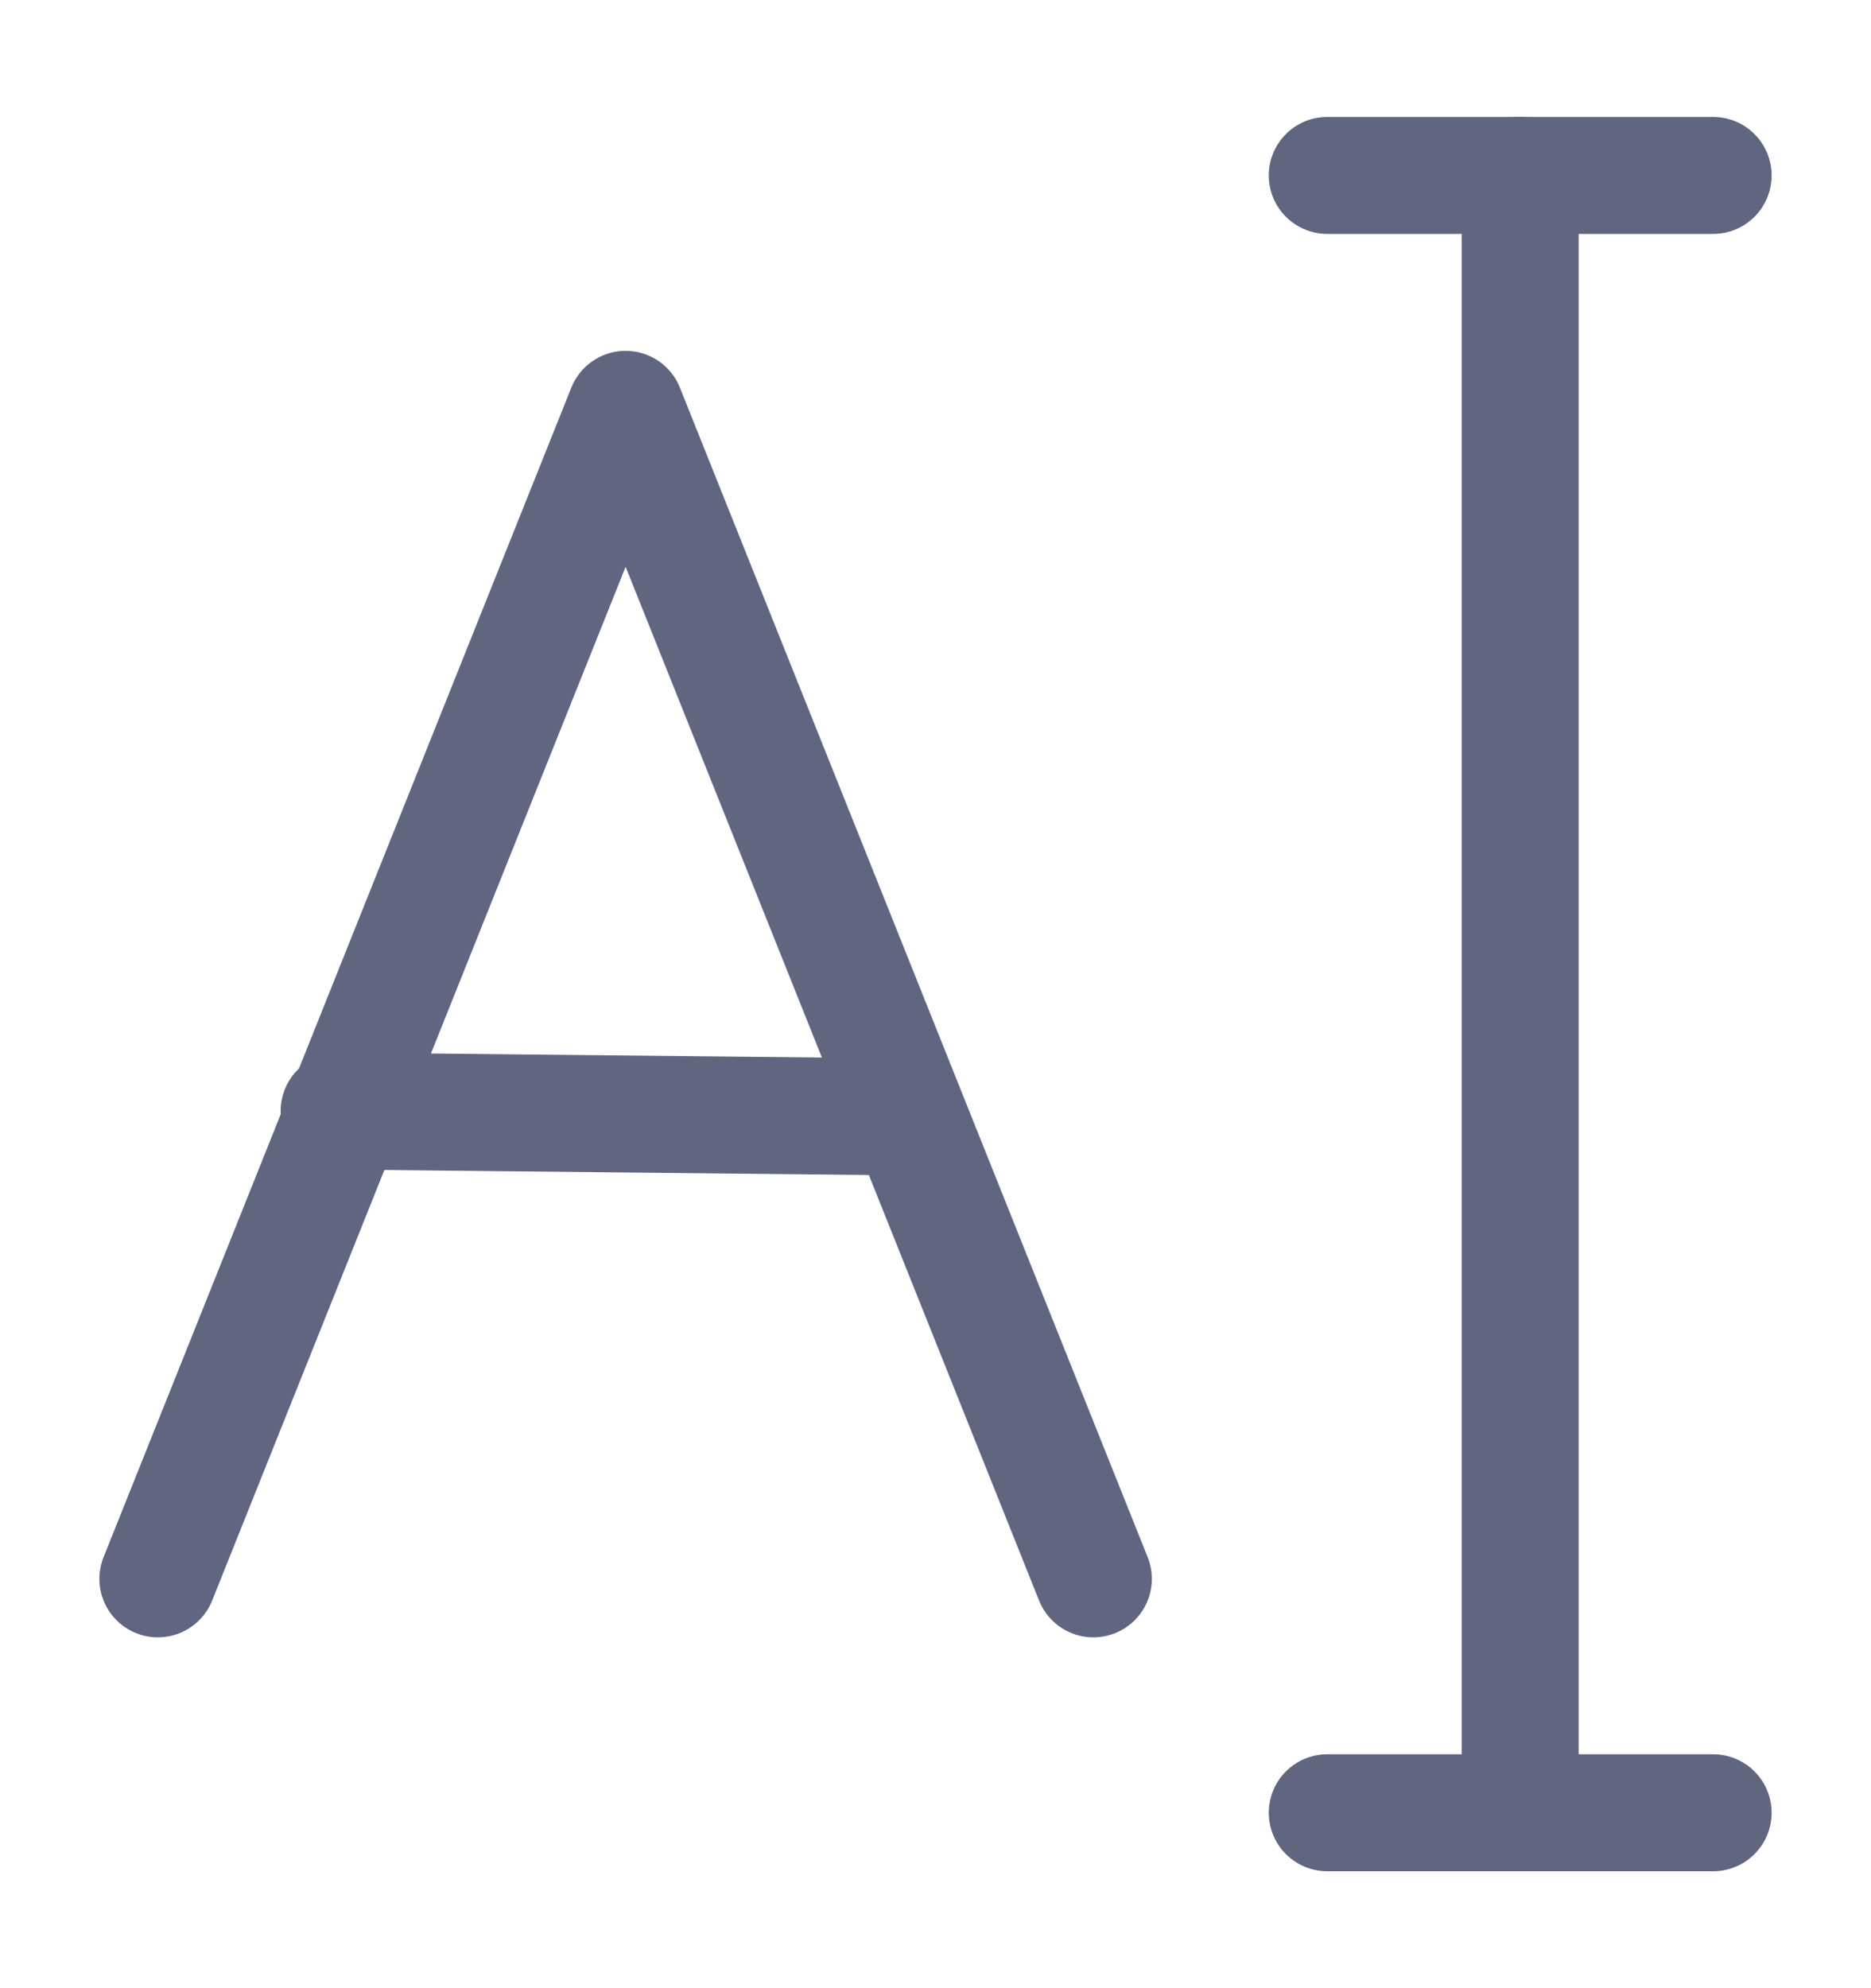 <svg width="16" height="17" viewBox="0 0 16 17" fill="none" xmlns="http://www.w3.org/2000/svg">
<path d="M1.35 13.5L5.35 3.5L9.35 13.5" stroke="#606580" stroke-miterlimit="10" stroke-linecap="round" stroke-linejoin="round"/>
<path d="M2.9 9.5L7.75 9.55" stroke="#606580" stroke-miterlimit="10" stroke-linecap="round" stroke-linejoin="round"/>
<path d="M11.35 1.5H14.65" stroke="#606580" stroke-miterlimit="10" stroke-linecap="round" stroke-linejoin="round"/>
<path d="M13 1.5V15.5" stroke="#606580" stroke-miterlimit="10" stroke-linecap="round" stroke-linejoin="round"/>
<path d="M11.35 15.5H14.65" stroke="#606580" stroke-miterlimit="10" stroke-linecap="round" stroke-linejoin="round"/>
</svg>
